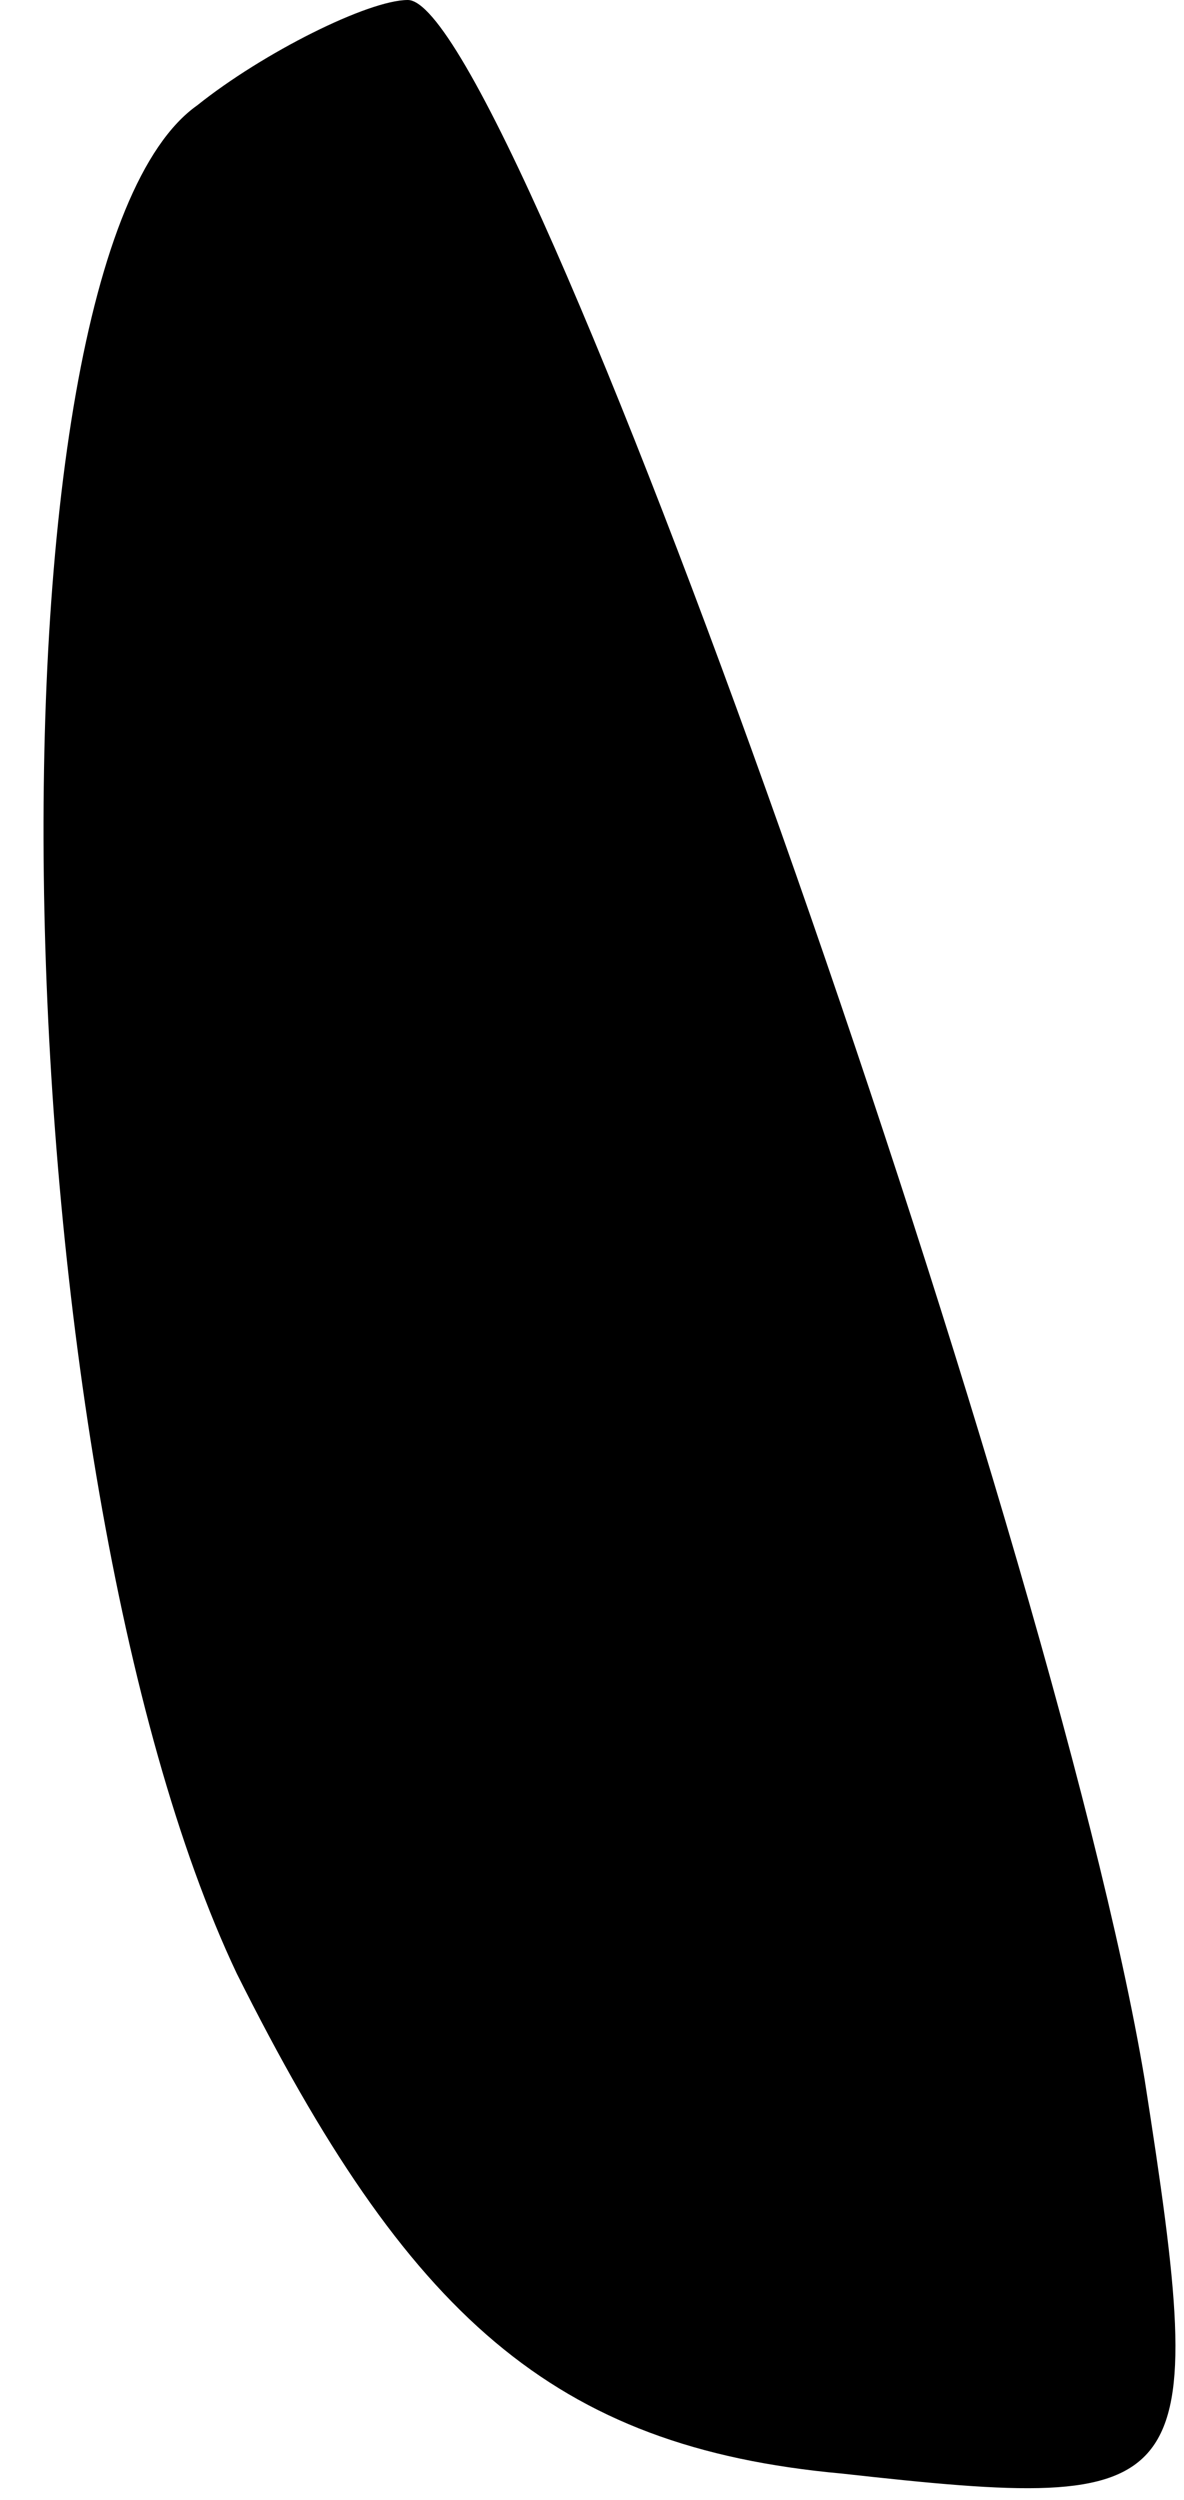 <?xml version="1.0" standalone="no"?>
<!DOCTYPE svg PUBLIC "-//W3C//DTD SVG 20010904//EN"
 "http://www.w3.org/TR/2001/REC-SVG-20010904/DTD/svg10.dtd">
<svg version="1.0" xmlns="http://www.w3.org/2000/svg"
 width="9pt" height="19pt" viewBox="0 0 9 19"
 preserveAspectRatio="xMidYMid meet">
<g transform="translate(0,19) scale(0.1,-0.1)"
fill="#000000" stroke="none">
<path fill="#000000" stroke="none" d="M15 182 c-17 -12 -15 -104 3 -142 13
-26 24 -36 46 -38 27 -3 28 -2 23 30 -7 42 -48 158 -56 158 -3 0 -11 -4 -16
-8z"/>
</g>
</svg>

